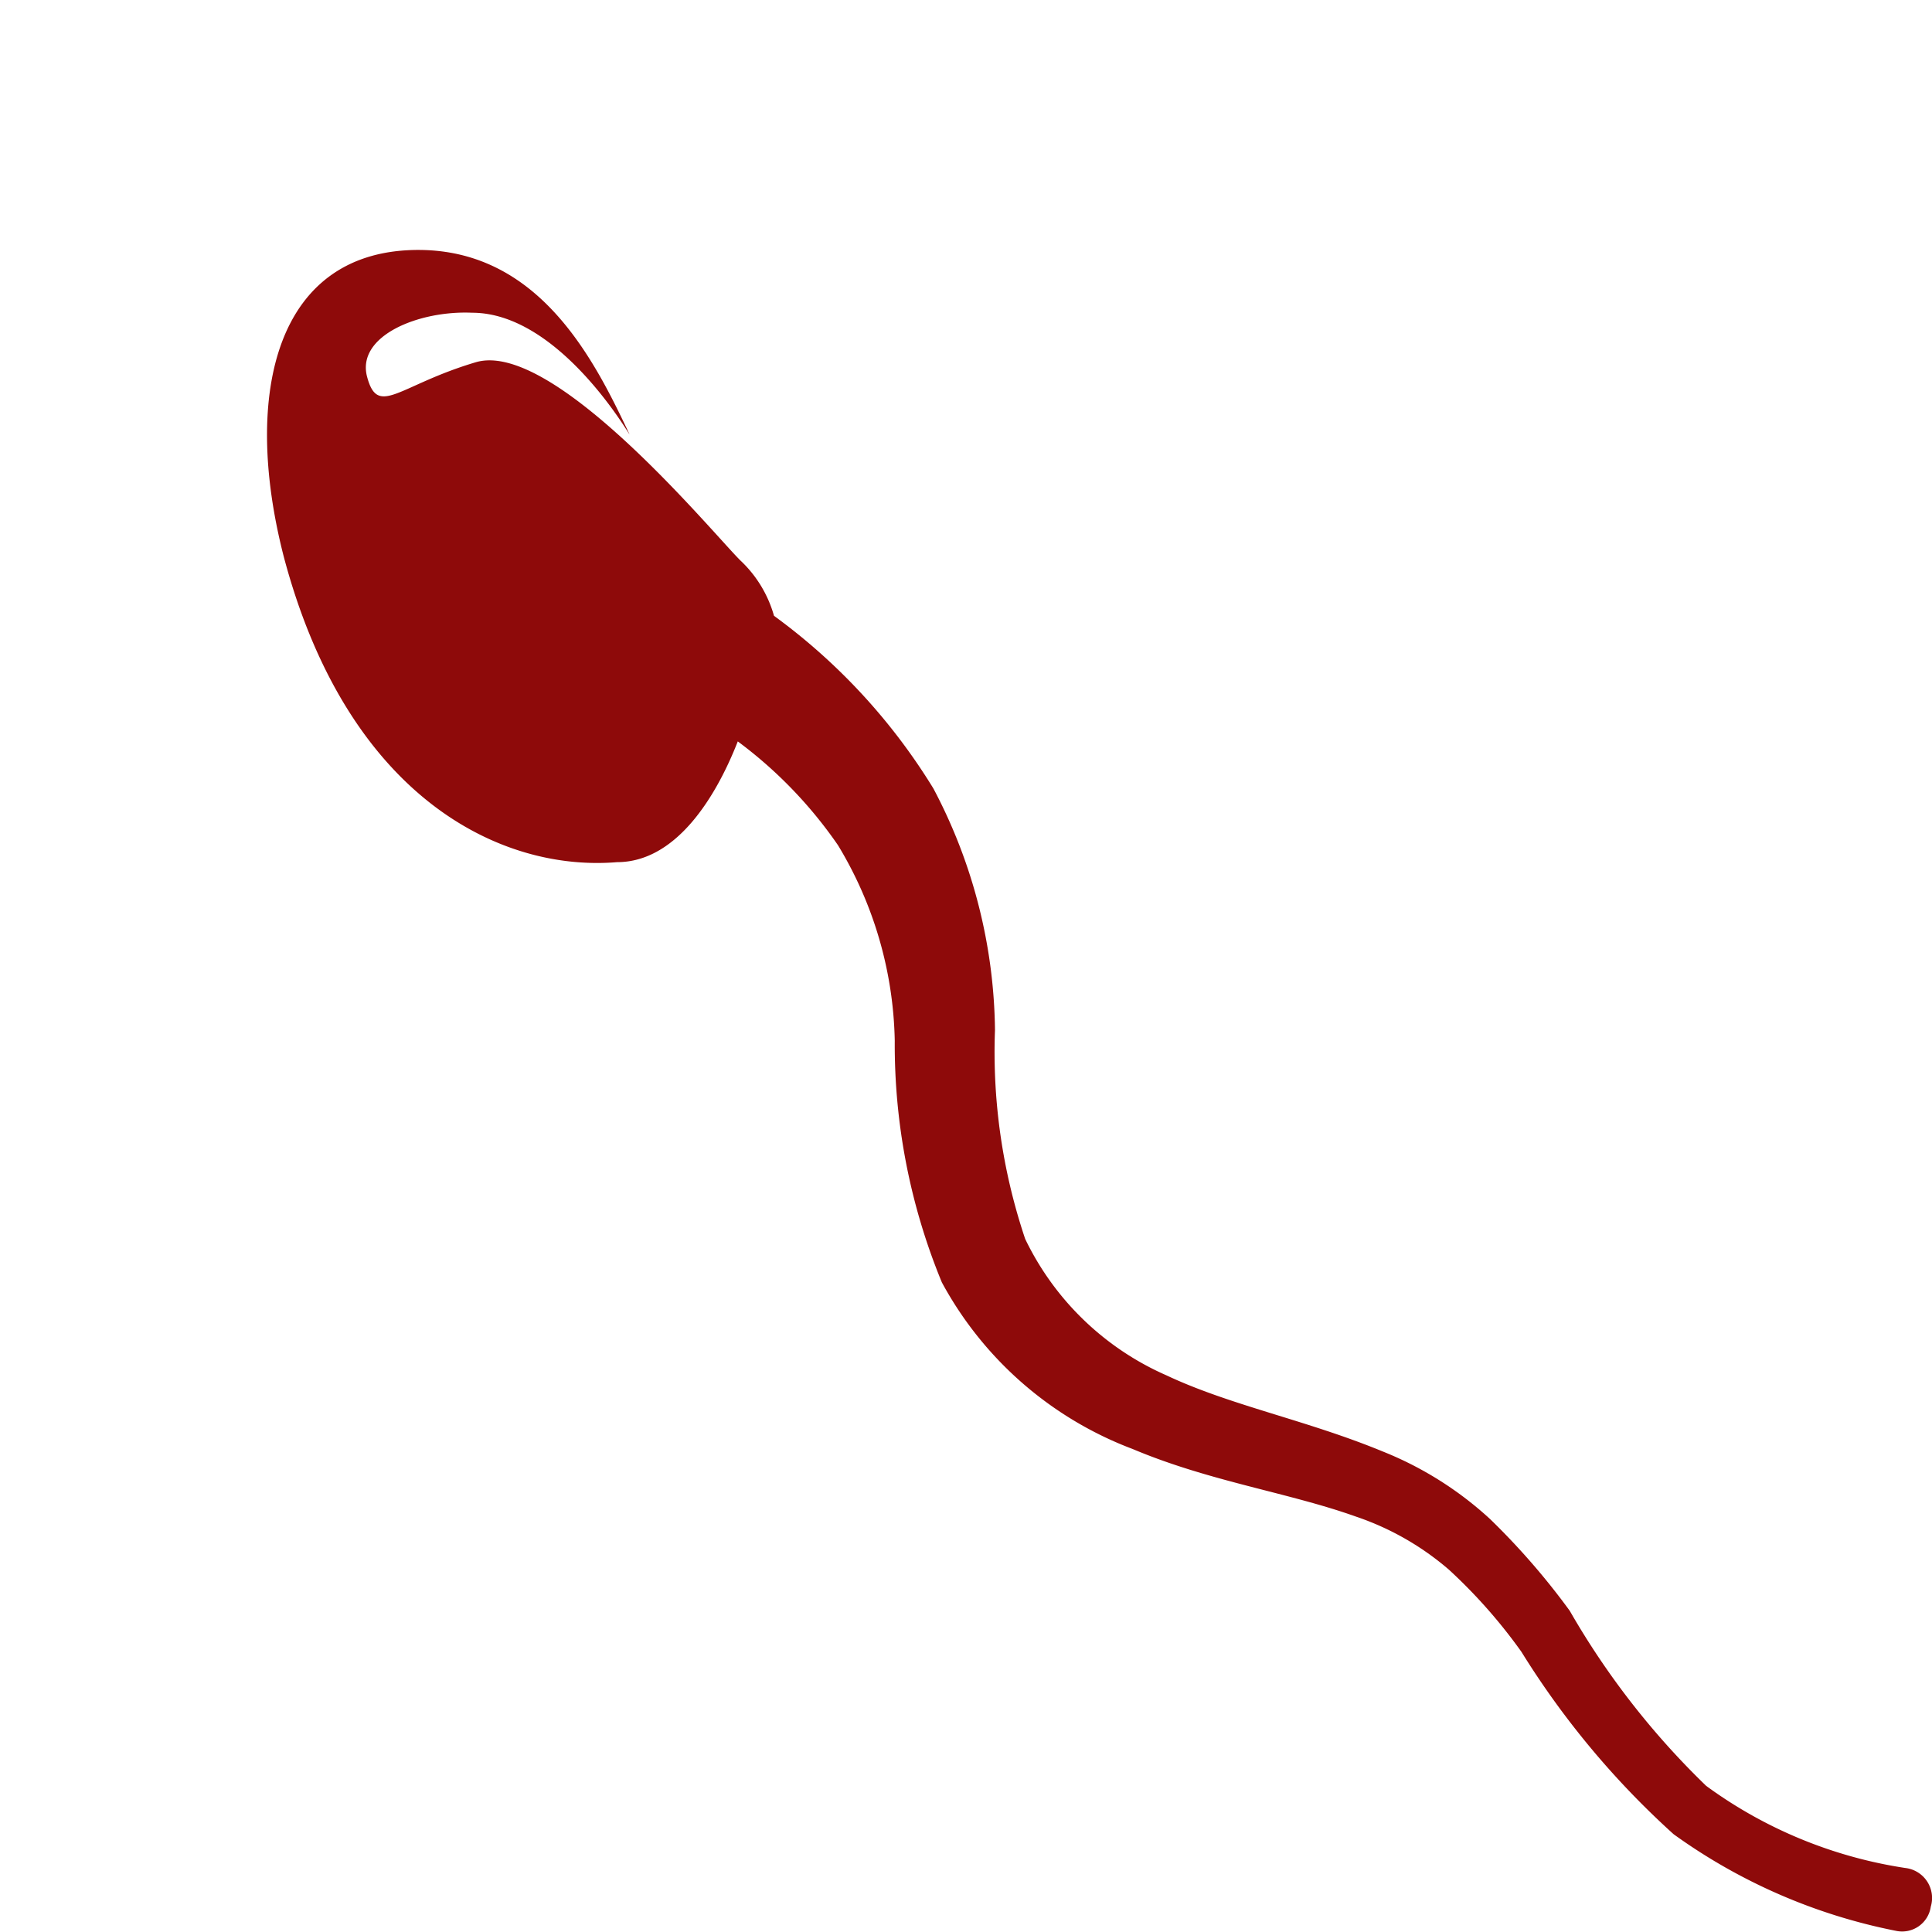 <svg id="sperm" xmlns="http://www.w3.org/2000/svg" viewBox="0 0 16 16"><title>sperm</title><g id="sperm-2" data-name="sperm"><path d="M15.78,15.47a3.74,3.74,0,0,1-1.65-.68A6.54,6.54,0,0,1,13,13.34a5.89,5.89,0,0,0-.66-.76,2.9,2.9,0,0,0-.89-.56c-.63-.26-1.26-.38-1.79-.63a2.34,2.34,0,0,1-1.17-1.13,4.85,4.85,0,0,1-.25-1.73,4.37,4.37,0,0,0-.51-2A5,5,0,0,0,6.41,5.1a1,1,0,0,0-.28-.46C5.89,4.4,4.58,2.81,3.94,3s-.81.46-.9.12.43-.55.87-.53c.75,0,1.35,1.1,1.3,1C4.93,3,4.48,2.08,3.48,2.07,2.29,2.06,2,3.25,2.35,4.61c.53,2,1.8,2.61,2.76,2.53.49,0,.82-.54,1-1A3.64,3.64,0,0,1,6.94,7a3.24,3.24,0,0,1,.47,1.62,5.16,5.16,0,0,0,.39,2A3,3,0,0,0,9.38,12c.64.27,1.29.36,1.85.56A2.31,2.31,0,0,1,12,13a4.36,4.36,0,0,1,.6.68,7,7,0,0,0,1.26,1.51,4.7,4.7,0,0,0,1.84.8h0a.24.24,0,0,0,.29-.2A.25.25,0,0,0,15.78,15.47Z" style="fill:#8e0a0a"/></g></svg>